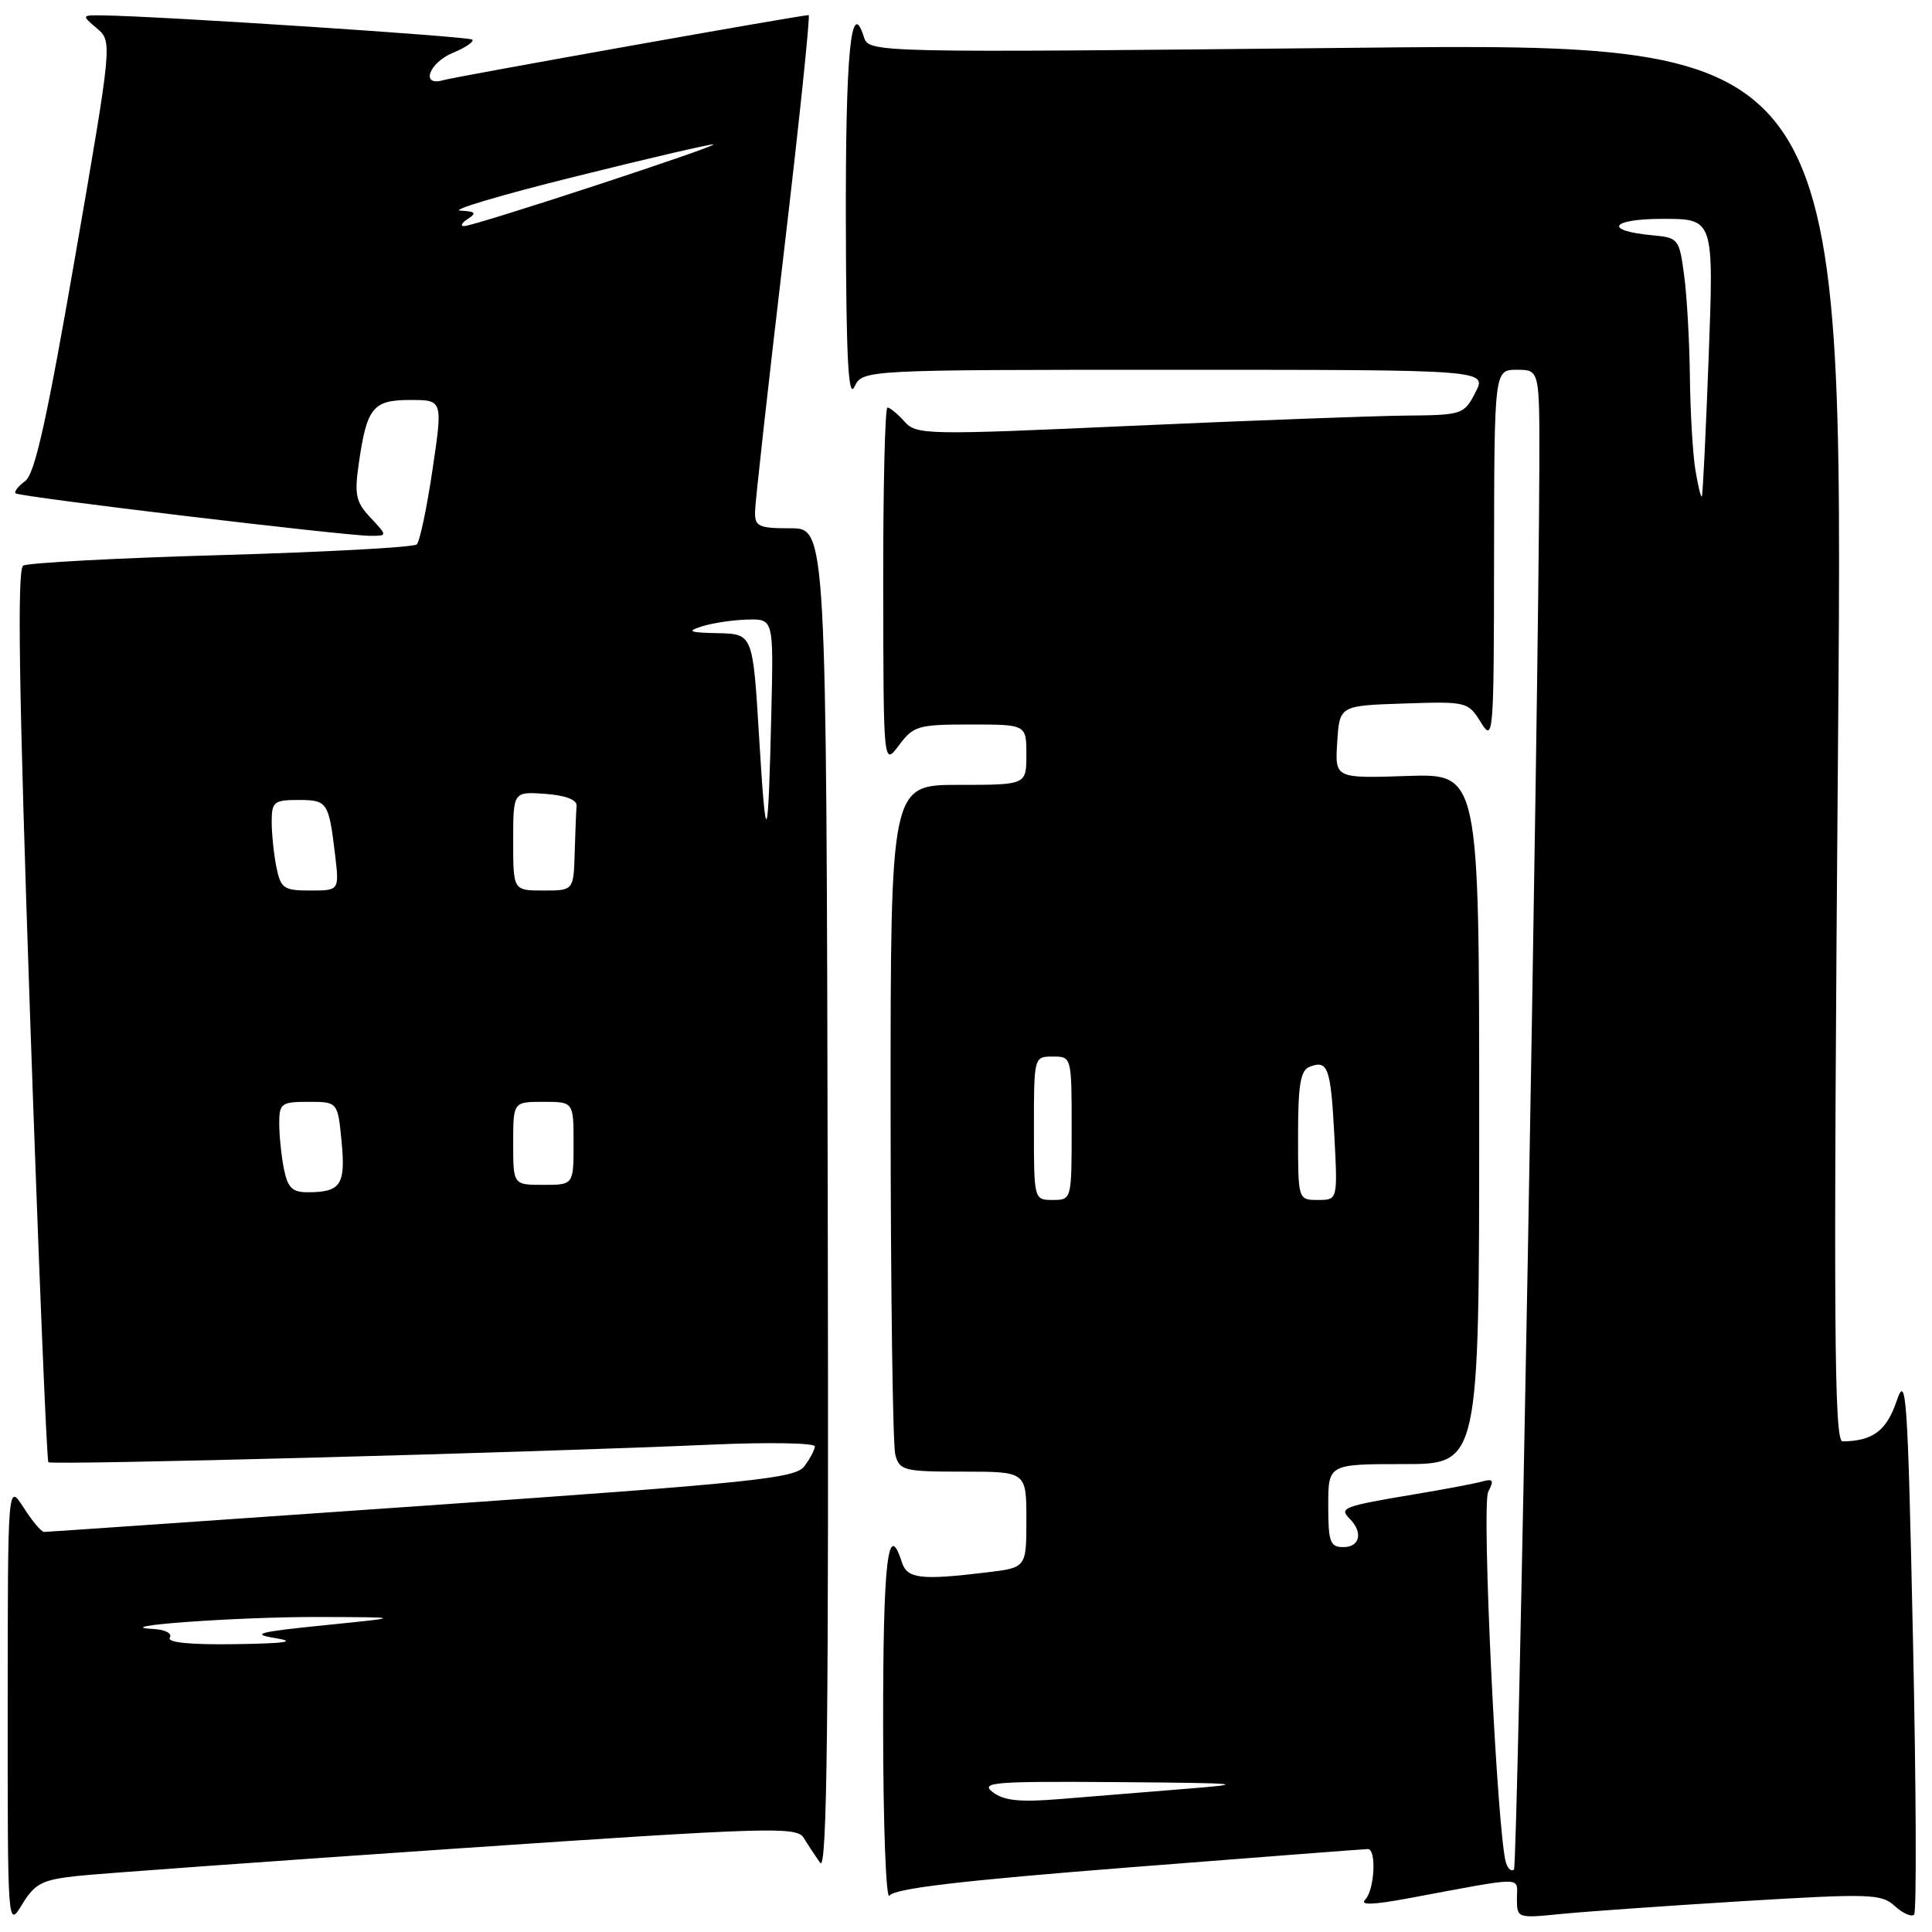 <?xml version="1.0" encoding="UTF-8" standalone="no"?>
<!DOCTYPE svg PUBLIC "-//W3C//DTD SVG 1.1//EN" "http://www.w3.org/Graphics/SVG/1.1/DTD/svg11.dtd" >
<svg xmlns="http://www.w3.org/2000/svg" xmlns:xlink="http://www.w3.org/1999/xlink" version="1.1" viewBox="0 0 256 256">
 <g >
 <path fill="currentColor"
d=" M 10.19 248.58 C 13.11 248.26 35.75 246.63 60.50 244.94 C 102.06 242.11 105.58 242.01 106.50 243.53 C 107.05 244.43 108.03 245.92 108.68 246.84 C 109.60 248.12 109.82 228.18 109.68 159.25 C 109.50 70.00 109.50 70.00 104.75 70.00 C 100.48 70.00 100.00 69.77 100.05 67.75 C 100.07 66.51 101.77 51.21 103.83 33.75 C 105.89 16.29 107.38 2.00 107.15 2.00 C 106.12 2.00 60.32 10.16 58.75 10.62 C 55.68 11.52 56.81 8.32 60.03 6.99 C 61.70 6.30 62.85 5.51 62.58 5.25 C 62.16 4.83 21.05 2.13 13.64 2.04 C 10.80 2.00 10.79 2.01 12.83 3.75 C 14.89 5.50 14.89 5.50 9.96 34.00 C 6.22 55.57 4.62 62.80 3.34 63.74 C 2.41 64.42 1.84 65.16 2.07 65.37 C 2.57 65.84 45.71 71.00 49.07 71.00 C 51.35 71.00 51.35 71.00 49.10 68.60 C 47.14 66.52 46.94 65.57 47.55 61.35 C 48.62 53.97 49.42 53.00 54.37 53.00 C 58.68 53.00 58.68 53.00 57.31 62.23 C 56.56 67.30 55.62 71.77 55.22 72.14 C 54.82 72.52 43.18 73.15 29.34 73.55 C 15.51 73.94 3.69 74.58 3.07 74.95 C 2.26 75.46 2.50 91.42 3.98 134.49 C 5.10 166.86 6.19 193.52 6.41 193.75 C 6.83 194.17 70.11 192.49 94.25 191.42 C 101.81 191.09 107.99 191.19 107.97 191.66 C 107.95 192.12 107.32 193.31 106.57 194.30 C 105.36 195.90 99.75 196.48 55.86 199.54 C 28.71 201.43 6.21 202.99 5.85 202.99 C 5.49 203.00 4.26 201.54 3.12 199.75 C 1.03 196.50 1.03 196.50 1.02 226.00 C 1.01 255.50 1.01 255.50 2.94 252.33 C 4.62 249.58 5.58 249.08 10.19 248.58 Z  M 230.81 251.92 C 247.81 250.89 249.27 250.93 251.07 252.56 C 252.14 253.53 253.29 254.04 253.63 253.70 C 253.97 253.36 253.90 236.98 253.48 217.29 C 252.78 184.65 252.59 181.87 251.31 185.65 C 249.97 189.59 248.15 190.95 244.15 190.99 C 243.03 191.00 242.93 175.73 243.55 98.33 C 244.29 5.67 244.29 5.67 179.71 6.33 C 115.13 7.00 115.13 7.00 114.46 4.87 C 112.76 -0.49 112.03 7.02 112.08 29.50 C 112.12 47.50 112.41 52.94 113.22 51.25 C 114.31 49.00 114.31 49.00 155.68 49.00 C 197.05 49.00 197.05 49.00 195.50 52.00 C 193.99 54.93 193.77 55.00 186.22 55.07 C 181.98 55.11 165.68 55.72 150.00 56.42 C 122.63 57.66 121.43 57.63 119.84 55.85 C 118.93 54.83 117.91 54.00 117.59 54.00 C 117.27 54.00 117.01 64.69 117.03 77.75 C 117.06 101.50 117.06 101.50 119.12 98.75 C 121.03 96.18 121.66 96.00 128.58 96.00 C 136.00 96.00 136.00 96.00 136.00 100.00 C 136.00 104.00 136.00 104.00 127.00 104.00 C 118.00 104.00 118.00 104.00 118.01 147.25 C 118.02 171.04 118.30 191.51 118.63 192.75 C 119.19 194.86 119.77 195.00 127.62 195.00 C 136.00 195.00 136.00 195.00 136.00 201.36 C 136.00 207.72 136.00 207.72 130.75 208.35 C 121.98 209.41 120.20 209.19 119.50 207.00 C 117.65 201.18 117.00 206.87 117.02 228.75 C 117.02 241.81 117.41 251.91 117.86 251.19 C 118.46 250.24 127.33 249.19 149.60 247.44 C 166.59 246.11 180.84 245.01 181.25 245.01 C 182.42 245.00 182.13 250.47 180.90 251.70 C 180.13 252.47 181.90 252.41 186.65 251.53 C 202.38 248.60 201.00 248.60 201.00 251.55 C 201.00 254.17 201.05 254.19 206.75 253.62 C 209.91 253.30 220.74 252.54 230.81 251.92 Z  M 22.50 217.00 C 22.85 216.43 21.90 215.93 20.31 215.85 C 13.97 215.50 31.34 214.24 42.00 214.26 C 53.50 214.29 53.50 214.29 43.00 215.35 C 34.19 216.24 33.14 216.52 36.50 217.06 C 39.38 217.53 37.90 217.76 31.19 217.86 C 25.21 217.95 22.10 217.64 22.50 217.00 Z  M 37.62 154.88 C 37.28 153.16 37.00 150.46 37.00 148.88 C 37.00 146.20 37.27 146.00 40.87 146.00 C 44.75 146.00 44.75 146.00 45.26 151.25 C 45.81 156.96 45.16 157.96 40.88 157.98 C 38.73 158.00 38.14 157.43 37.62 154.88 Z  M 68.00 151.50 C 68.00 146.00 68.00 146.00 72.00 146.00 C 76.00 146.00 76.00 146.00 76.00 151.50 C 76.00 157.00 76.00 157.00 72.00 157.00 C 68.00 157.00 68.00 157.00 68.00 151.50 Z  M 36.62 114.88 C 36.28 113.16 36.00 110.46 36.00 108.88 C 36.00 106.25 36.31 106.00 39.53 106.00 C 43.39 106.00 43.56 106.26 44.40 113.25 C 44.96 118.00 44.96 118.00 41.11 118.00 C 37.59 118.00 37.20 117.73 36.62 114.88 Z  M 68.00 111.44 C 68.00 104.89 68.00 104.89 72.25 105.19 C 74.89 105.38 76.46 105.97 76.40 106.75 C 76.34 107.44 76.23 110.25 76.15 113.00 C 76.00 118.00 76.00 118.00 72.00 118.00 C 68.00 118.00 68.00 118.00 68.00 111.44 Z  M 100.59 97.75 C 99.76 84.00 99.76 84.00 95.13 83.90 C 91.32 83.82 90.94 83.66 93.00 83.00 C 94.38 82.56 97.08 82.15 99.00 82.10 C 102.50 82.00 102.50 82.00 102.21 94.25 C 101.79 112.36 101.51 112.98 100.59 97.75 Z  M 62.00 29.00 C 63.20 28.23 63.00 28.01 61.00 27.91 C 59.62 27.85 66.38 25.84 76.00 23.45 C 85.62 21.05 93.95 19.11 94.50 19.13 C 95.73 19.17 62.89 29.95 61.50 29.96 C 60.95 29.97 61.17 29.53 62.00 29.00 Z  M 199.57 246.89 C 198.40 243.48 196.28 199.40 197.20 197.66 C 198.00 196.13 197.85 195.90 196.34 196.32 C 195.33 196.60 191.35 197.35 187.50 197.99 C 177.99 199.58 177.40 199.80 178.83 201.23 C 180.64 203.04 180.21 205.00 178.00 205.00 C 176.24 205.00 176.00 204.33 176.00 199.50 C 176.00 194.00 176.00 194.00 186.00 194.00 C 196.00 194.00 196.00 194.00 196.00 148.25 C 196.00 102.50 196.00 102.50 186.44 102.82 C 176.88 103.14 176.88 103.14 177.19 98.32 C 177.50 93.50 177.50 93.50 186.00 93.22 C 194.35 92.94 194.53 92.98 196.22 95.72 C 197.88 98.40 197.95 97.59 197.97 73.75 C 198.00 49.00 198.00 49.00 201.00 49.00 C 204.00 49.00 204.00 49.00 203.97 61.75 C 203.88 93.77 201.11 247.22 200.61 247.72 C 200.30 248.03 199.83 247.66 199.57 246.89 Z  M 131.56 237.48 C 129.83 236.16 131.59 236.02 148.06 236.14 C 164.76 236.27 165.60 236.36 157.00 237.04 C 151.78 237.46 144.35 238.06 140.50 238.38 C 135.17 238.82 133.04 238.61 131.56 237.48 Z  M 137.00 149.50 C 137.00 140.03 137.01 140.00 139.50 140.00 C 141.99 140.00 142.00 140.03 142.00 149.50 C 142.00 158.97 141.99 159.00 139.50 159.00 C 137.01 159.00 137.00 158.97 137.00 149.50 Z  M 172.00 150.47 C 172.00 143.70 172.32 141.81 173.54 141.35 C 175.96 140.42 176.33 141.45 176.81 150.51 C 177.25 159.00 177.25 159.00 174.63 159.00 C 172.00 159.00 172.00 159.00 172.00 150.47 Z  M 224.65 62.28 C 224.30 60.20 223.98 54.67 223.92 50.00 C 223.87 45.33 223.53 39.25 223.16 36.50 C 222.52 31.66 222.39 31.49 219.00 31.18 C 212.40 30.57 213.36 29.00 220.34 29.00 C 227.09 29.00 227.09 29.00 226.41 47.25 C 226.03 57.29 225.63 65.63 225.50 65.78 C 225.37 65.94 224.99 64.36 224.65 62.28 Z "/>
</g>
</svg>